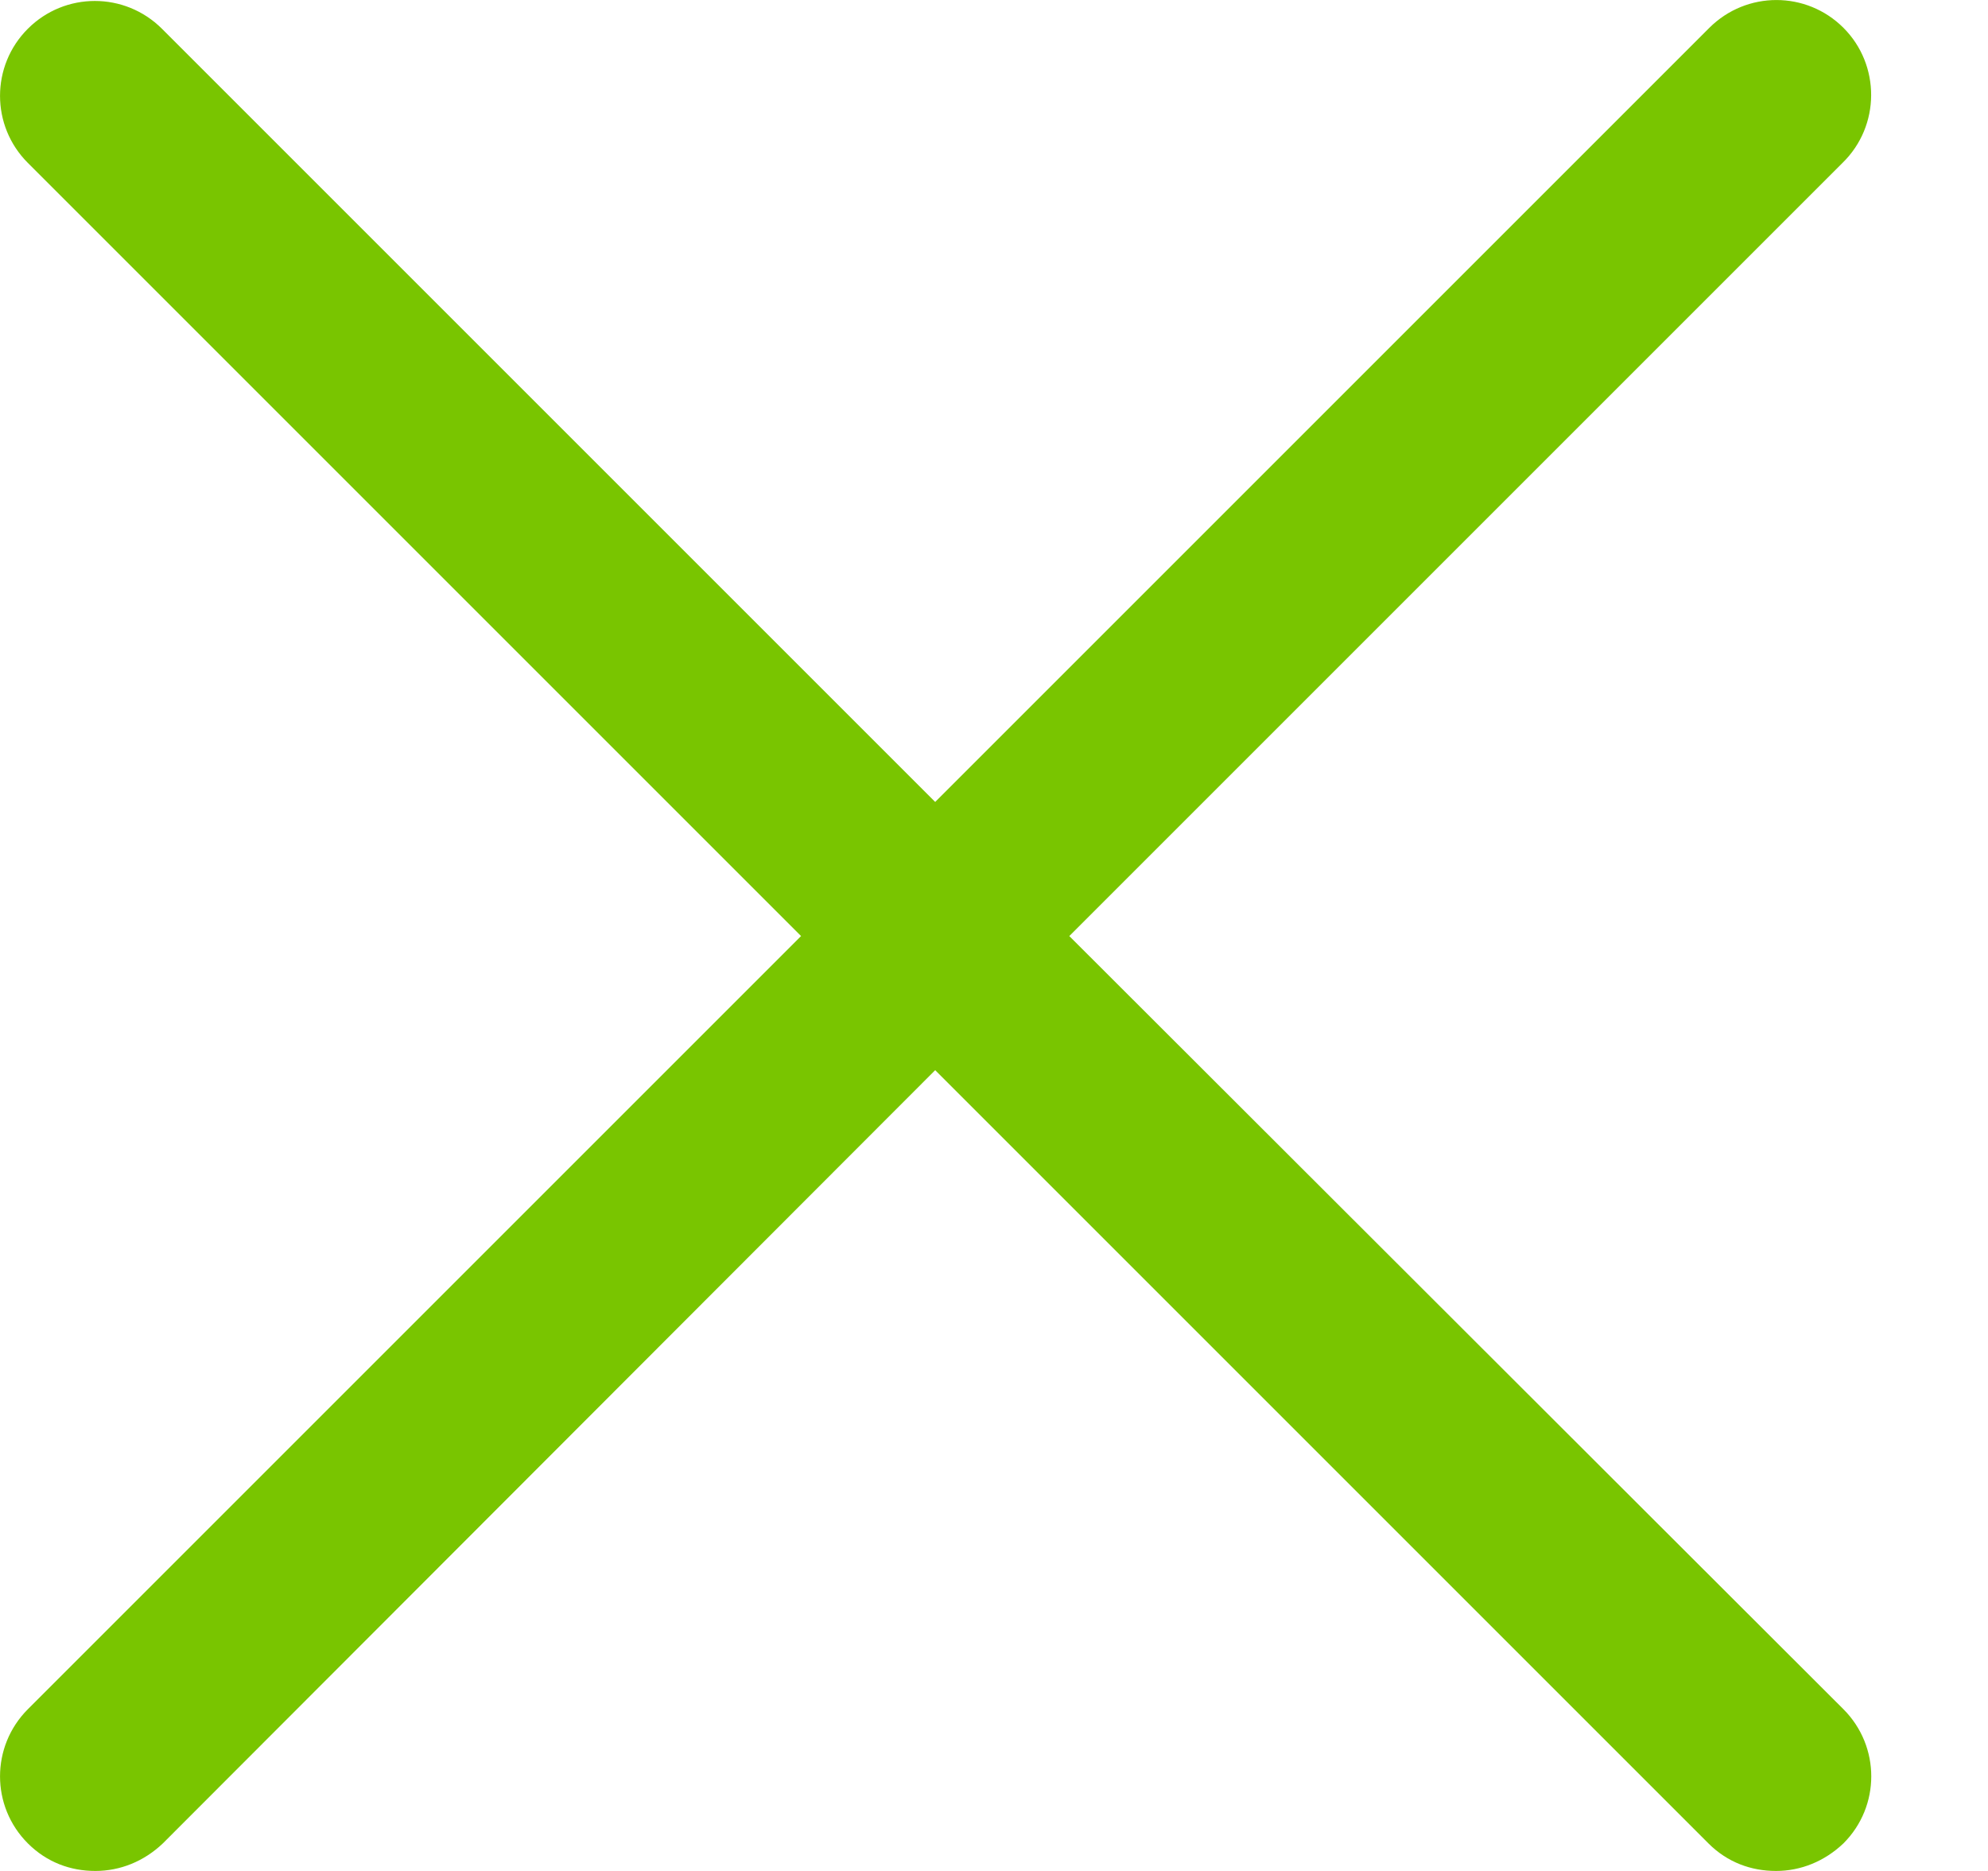 <svg width="17" height="16" viewBox="0 0 17 16" fill="none" xmlns="http://www.w3.org/2000/svg">
<path d="M15.764 0.238C15.447 -0.079 14.935 -0.079 14.617 0.238L7.997 6.858L1.385 0.246C1.067 -0.071 0.555 -0.071 0.238 0.246C-0.079 0.563 -0.079 1.076 0.238 1.393L6.85 8.005L0.238 14.617C-0.079 14.935 -0.079 15.447 0.238 15.764C0.401 15.927 0.604 16 0.815 16C1.027 16 1.23 15.919 1.393 15.764L7.997 9.152L14.609 15.764C14.772 15.927 14.975 16 15.187 16C15.398 16 15.601 15.919 15.764 15.764C16.081 15.447 16.081 14.935 15.764 14.617L9.144 8.005L15.756 1.393C16.081 1.076 16.081 0.555 15.764 0.238Z" fill="#79C500"/>
</svg>
